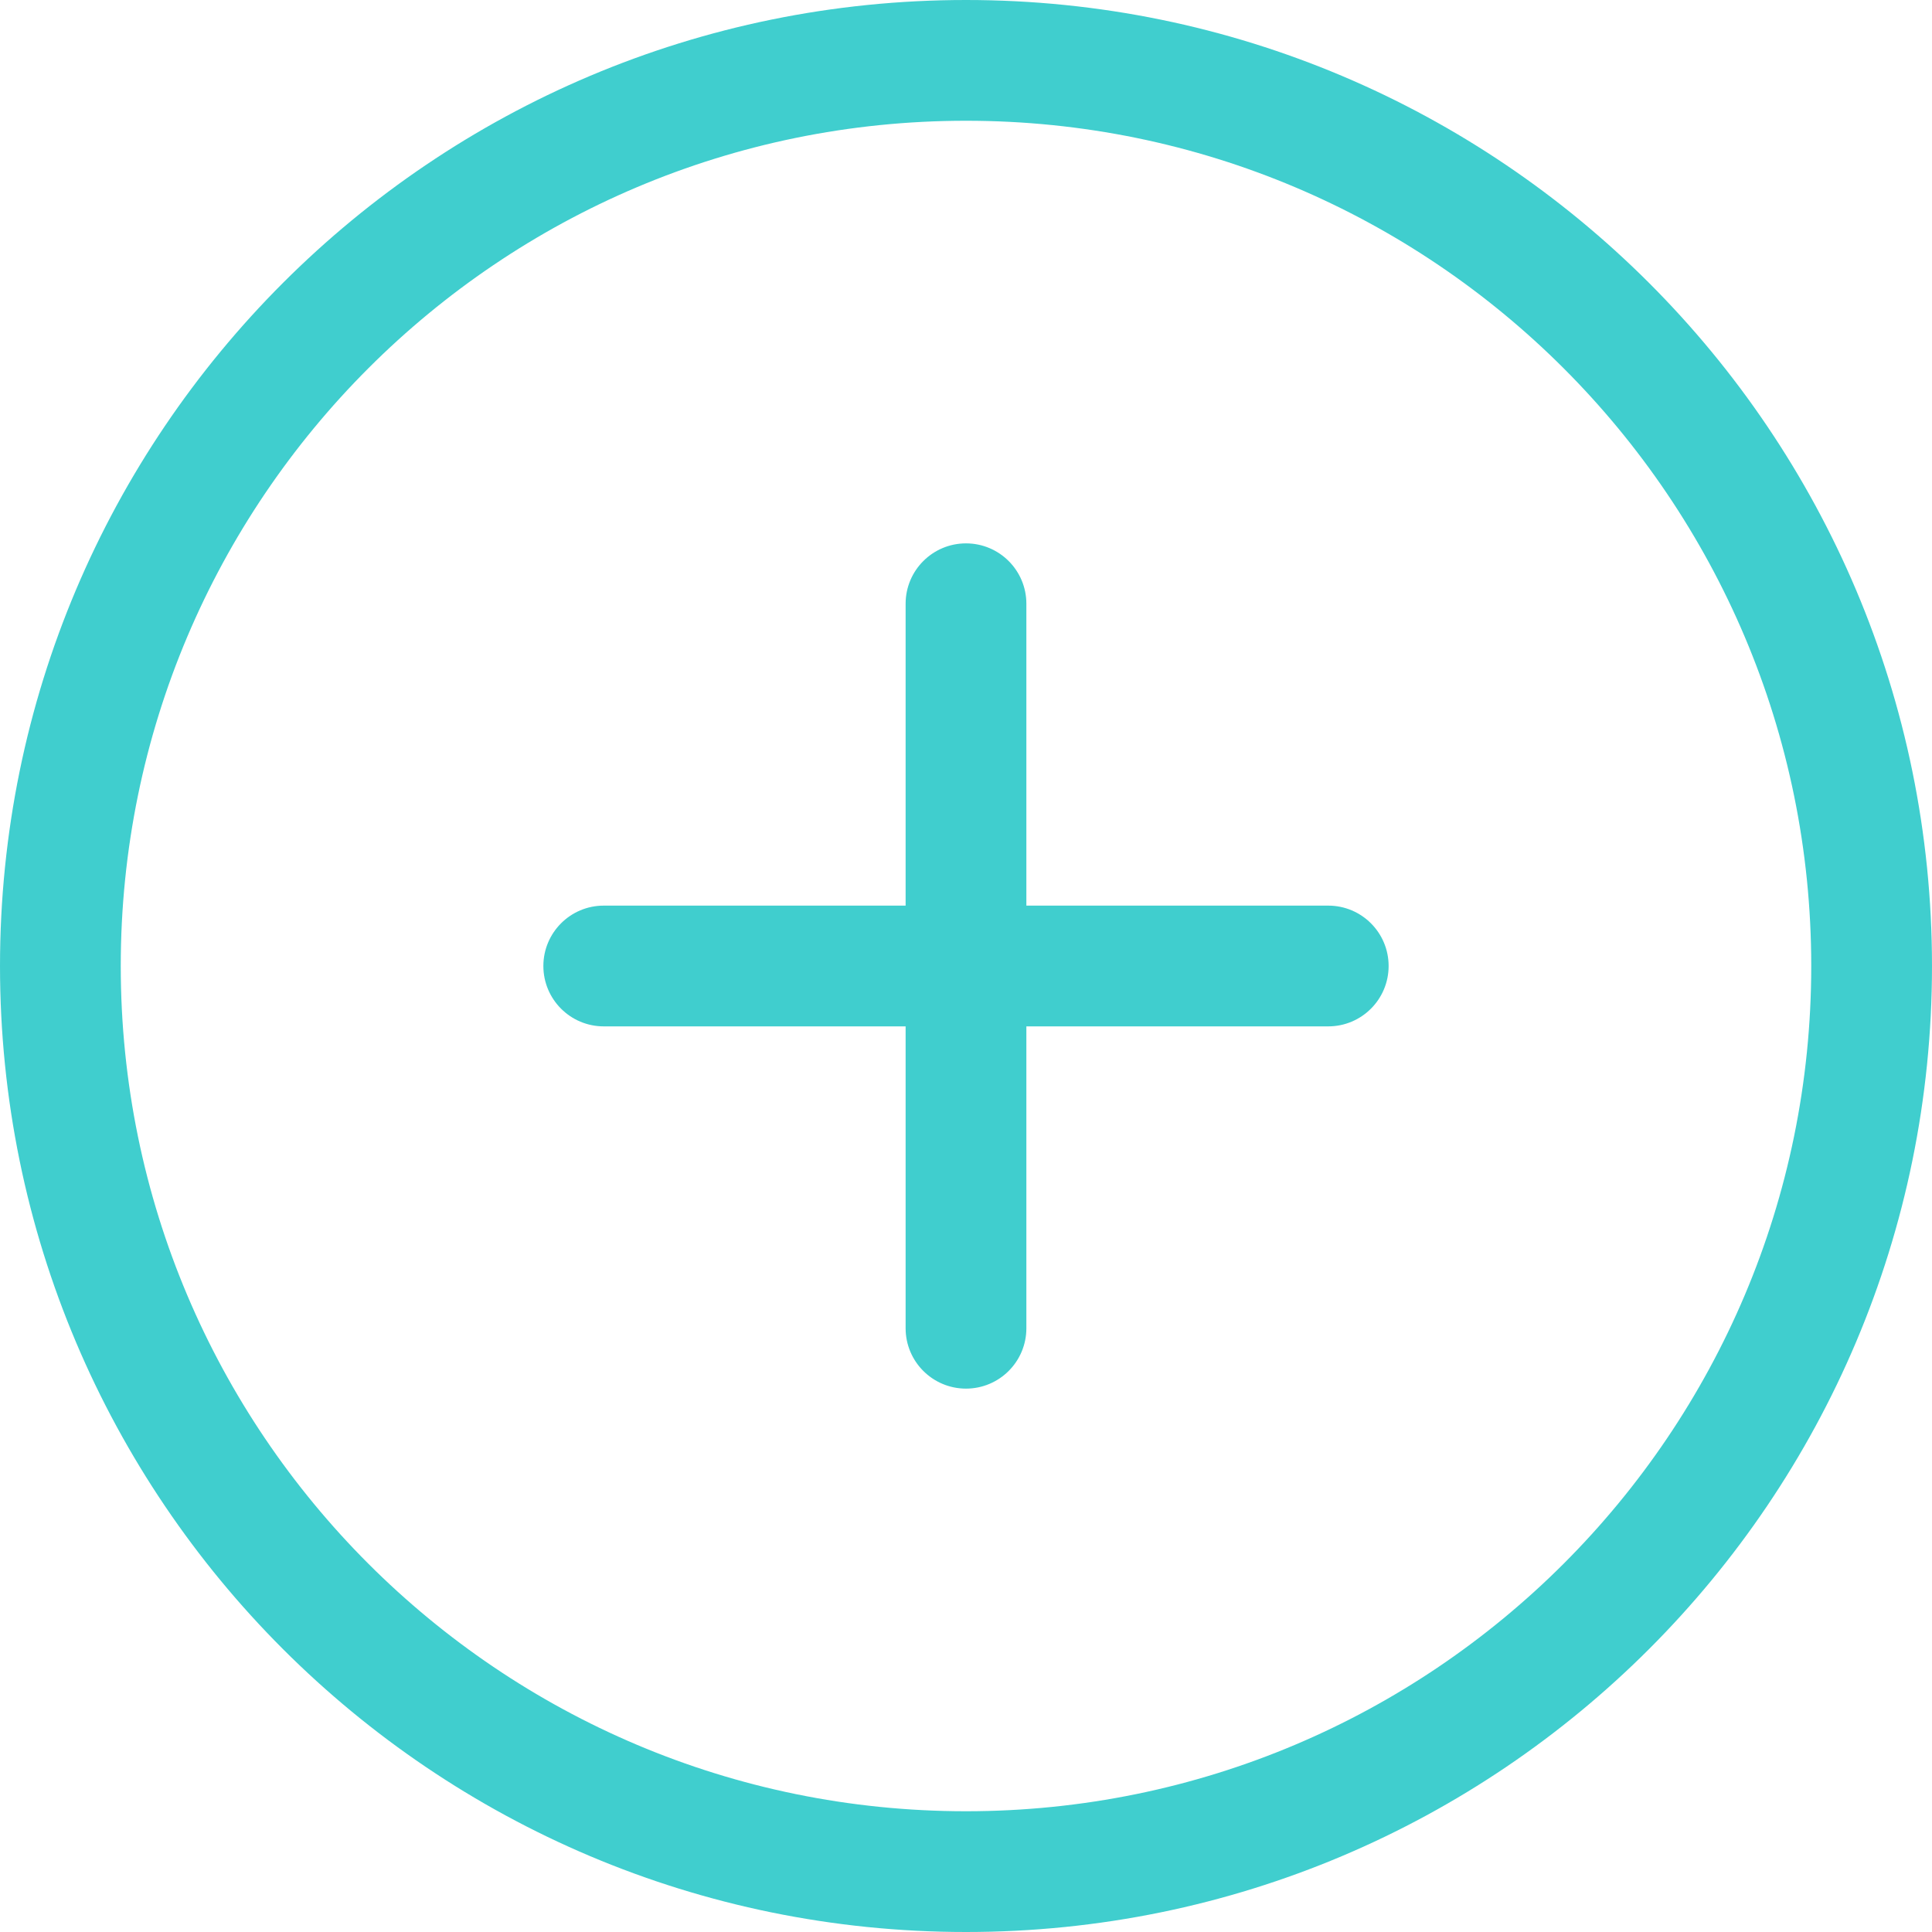 <?xml version="1.0" standalone="no"?><!DOCTYPE svg PUBLIC "-//W3C//DTD SVG 1.1//EN" "http://www.w3.org/Graphics/SVG/1.1/DTD/svg11.dtd"><svg t="1629642293112" class="icon" viewBox="0 0 1024 1024" version="1.1" xmlns="http://www.w3.org/2000/svg" p-id="1370" xmlns:xlink="http://www.w3.org/1999/xlink" width="16" height="16"><defs><style type="text/css"></style></defs><path d="M511.999 1024C229.23 1024 0.002 794.768 0.002 511.999 0.002 229.23 229.23 0 511.999 0c282.771 0 511.999 229.23 511.999 511.999C1023.998 794.768 794.768 1024 511.999 1024zM511.999 64.002C264.576 64.002 64.002 264.576 64.002 511.999c0 247.422 200.575 447.999 447.997 447.999 247.425 0 447.999-200.577 447.999-447.999C959.998 264.576 759.424 64.002 511.999 64.002zM703.999 543.999l-160.002 0 0 160.002c0 17.67-14.326 31.996-32 31.996-17.672 0-32-14.326-32-31.996l0-160.002-159.998 0c-17.672 0-32.002-14.328-32.002-32 0-17.67 14.33-31.998 32.002-31.998l159.998 0 0-160.004c0-17.672 14.33-31.996 32-31.996 17.672 0 32 14.322 32 31.996l0 160.004 160.002 0c17.672 0 32 14.328 32 31.998C735.999 529.671 721.673 543.999 703.999 543.999z" p-id="1371" fill="#40CECE"></path></svg>